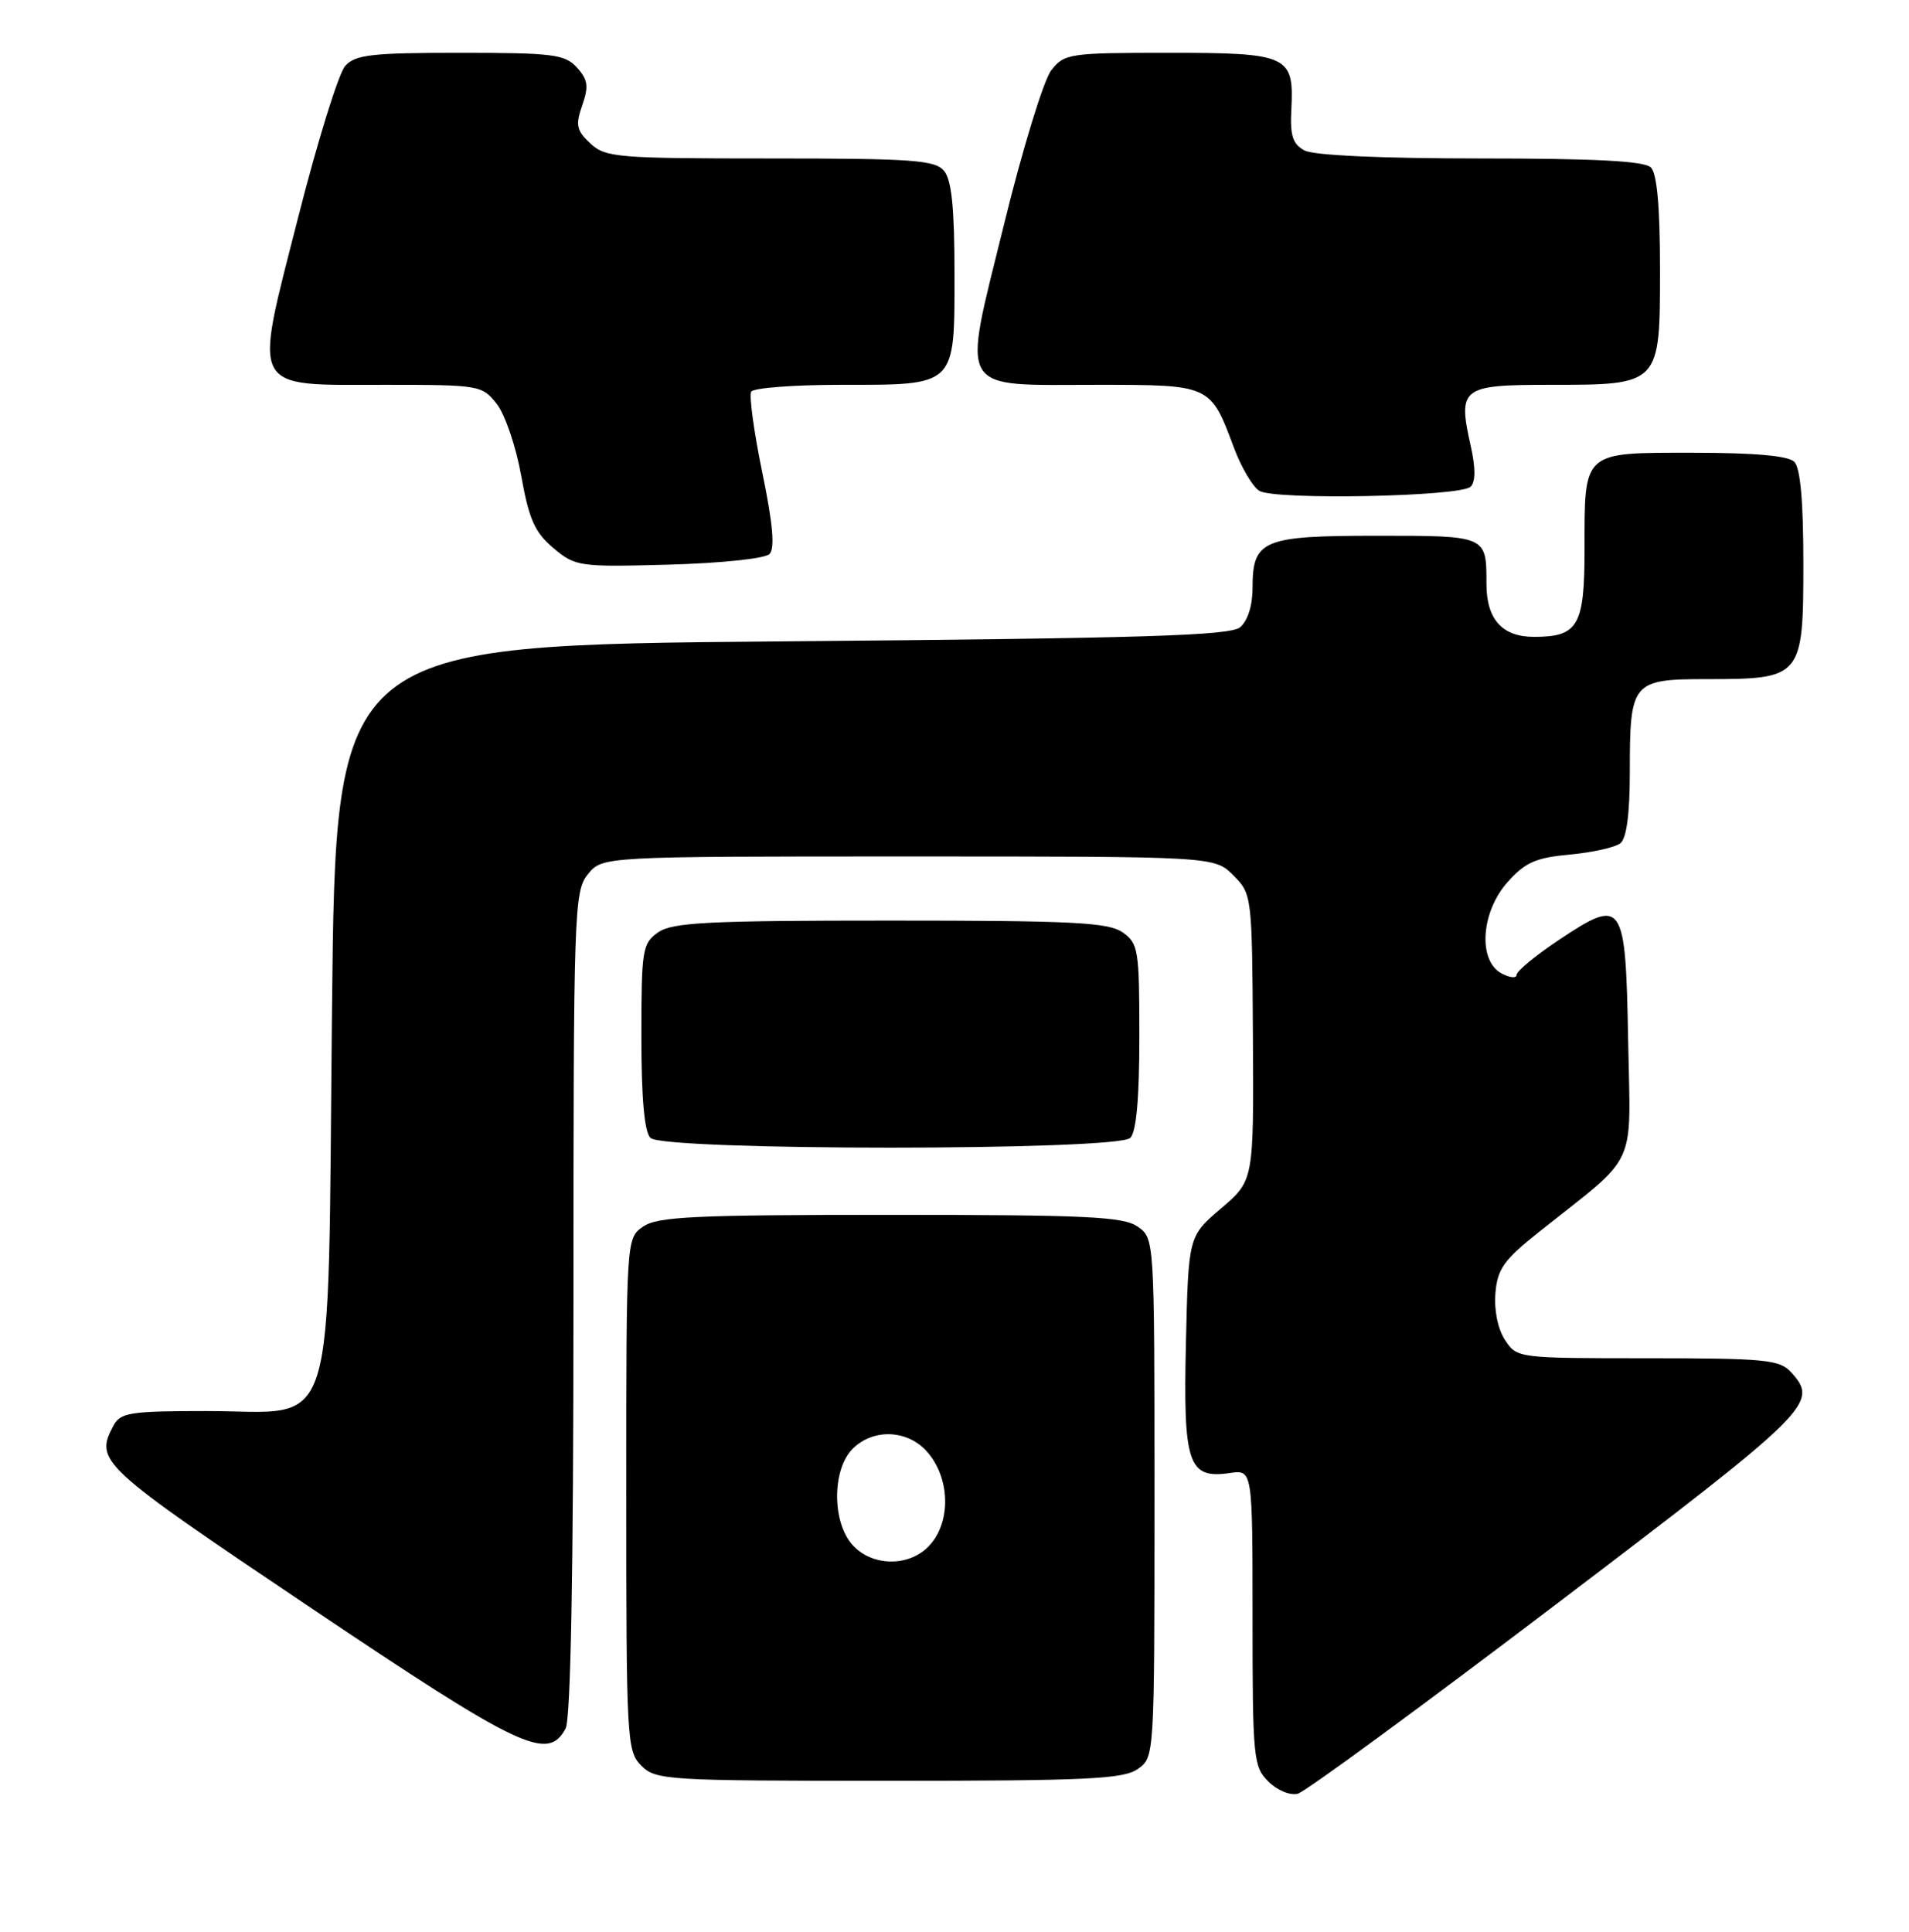 <?xml version="1.0" encoding="UTF-8" standalone="no"?>
<!DOCTYPE svg PUBLIC "-//W3C//DTD SVG 1.1//EN" "http://www.w3.org/Graphics/SVG/1.1/DTD/svg11.dtd" >
<svg xmlns="http://www.w3.org/2000/svg" xmlns:xlink="http://www.w3.org/1999/xlink" version="1.1" viewBox="0 0 253 256">
 <g >
 <path fill="currentColor"
d=" M 206.41 212.47 C 240.25 186.76 241.07 185.94 237.35 181.83 C 235.86 180.19 233.88 180.00 218.37 180.00 C 201.14 180.00 201.04 179.99 199.46 177.58 C 198.51 176.13 198.00 173.63 198.19 171.38 C 198.45 168.16 199.31 166.96 204.00 163.23 C 217.26 152.70 216.09 155.20 215.78 137.97 C 215.44 119.36 215.13 118.90 206.68 124.51 C 203.56 126.59 201.00 128.69 201.00 129.18 C 201.00 129.67 200.10 129.59 199.00 129.00 C 195.84 127.31 196.27 120.85 199.81 116.89 C 202.14 114.28 203.55 113.66 208.06 113.25 C 211.05 112.97 214.06 112.30 214.75 111.75 C 215.57 111.10 216.00 107.87 216.00 102.31 C 216.00 90.33 216.27 90.00 226.31 90.00 C 238.79 90.00 239.00 89.75 239.00 74.64 C 239.00 66.45 238.60 62.00 237.80 61.20 C 237.00 60.40 232.54 60.00 224.34 60.00 C 209.66 60.00 210.00 59.70 210.00 72.81 C 210.00 82.95 209.16 84.40 203.29 84.40 C 199.09 84.40 197.00 82.07 197.00 77.39 C 197.00 70.96 197.09 71.00 182.46 71.00 C 167.31 71.00 166.00 71.55 166.00 77.95 C 166.00 80.27 165.35 82.29 164.35 83.13 C 163.00 84.24 151.66 84.59 103.60 85.00 C 44.50 85.50 44.50 85.50 44.00 133.67 C 43.39 191.99 44.95 187.00 27.36 187.00 C 17.22 187.00 15.96 187.20 15.04 188.93 C 12.52 193.64 13.17 194.24 40.93 212.90 C 69.04 231.79 72.60 233.48 74.96 229.07 C 75.64 227.80 76.00 208.30 76.00 172.68 C 76.00 120.55 76.08 118.12 77.91 115.86 C 79.82 113.50 79.82 113.50 120.39 113.50 C 160.95 113.50 160.95 113.50 163.45 116.00 C 165.92 118.48 165.94 118.65 166.05 137.48 C 166.16 156.45 166.16 156.45 161.83 160.14 C 157.50 163.83 157.50 163.83 157.17 178.00 C 156.80 194.05 157.47 196.02 163.00 195.21 C 166.00 194.77 166.00 194.77 166.00 214.39 C 166.00 232.96 166.11 234.11 168.09 236.09 C 169.27 237.27 170.98 237.98 172.00 237.71 C 173.00 237.45 188.48 226.09 206.41 212.47 Z  M 150.78 234.44 C 153.00 232.89 153.00 232.89 153.00 198.50 C 153.00 164.11 153.00 164.11 150.78 162.56 C 148.88 161.23 144.04 161.00 118.00 161.00 C 91.96 161.00 87.12 161.23 85.22 162.56 C 83.00 164.11 83.00 164.11 83.00 198.06 C 83.00 230.67 83.08 232.08 85.00 234.00 C 86.91 235.91 88.33 236.00 117.78 236.00 C 144.02 236.00 148.88 235.77 150.78 234.44 Z  M 149.80 150.80 C 150.60 150.00 151.00 145.55 151.00 137.36 C 151.00 125.84 150.87 125.02 148.78 123.56 C 146.89 122.24 142.23 122.00 118.00 122.00 C 93.77 122.00 89.11 122.24 87.22 123.56 C 85.13 125.02 85.00 125.84 85.00 137.36 C 85.00 145.55 85.40 150.00 86.20 150.80 C 87.92 152.52 148.08 152.52 149.80 150.80 Z  M 101.97 73.43 C 102.72 72.68 102.44 69.49 101.02 62.59 C 99.91 57.20 99.26 52.40 99.56 51.90 C 99.87 51.41 105.18 51.00 111.37 51.00 C 126.82 51.00 126.50 51.32 126.50 36.24 C 126.50 27.60 126.12 23.86 125.13 22.66 C 123.93 21.21 121.03 21.00 102.07 21.00 C 81.79 21.00 80.24 20.87 78.24 19.01 C 76.39 17.29 76.25 16.59 77.16 13.96 C 78.04 11.45 77.92 10.57 76.46 8.95 C 74.87 7.20 73.31 7.00 61.00 7.00 C 49.23 7.00 47.09 7.24 45.74 8.75 C 44.88 9.71 42.07 18.75 39.51 28.83 C 33.57 52.16 32.96 51.00 51.08 51.00 C 63.55 51.00 63.90 51.06 65.84 53.53 C 66.93 54.91 68.39 59.21 69.08 63.08 C 70.11 68.84 70.88 70.56 73.34 72.63 C 76.25 75.08 76.72 75.15 88.62 74.83 C 95.52 74.64 101.37 74.03 101.97 73.43 Z  M 194.90 64.50 C 195.56 63.84 195.57 62.02 194.92 59.13 C 193.18 51.38 193.67 51.00 205.34 51.00 C 220.07 51.00 220.00 51.07 220.00 35.64 C 220.00 27.45 219.60 23.00 218.80 22.20 C 217.94 21.34 211.52 21.00 196.23 21.00 C 183.12 21.00 174.10 20.59 172.89 19.94 C 171.32 19.10 170.96 17.98 171.14 14.51 C 171.51 7.35 170.76 7.00 154.95 7.00 C 141.70 7.00 141.07 7.09 139.32 9.32 C 138.32 10.60 135.48 19.86 133.02 29.91 C 127.49 52.43 126.64 51.00 145.54 51.00 C 160.44 51.00 160.42 50.99 163.51 59.28 C 164.49 61.91 166.02 64.51 166.90 65.05 C 168.96 66.30 193.58 65.82 194.90 64.50 Z  M 113.04 204.81 C 110.26 201.83 110.24 194.76 113.00 192.00 C 115.67 189.33 120.13 189.44 122.74 192.25 C 125.99 195.76 126.12 201.88 123.00 205.00 C 120.34 207.66 115.61 207.57 113.04 204.81 Z "/>
</g>
</svg>